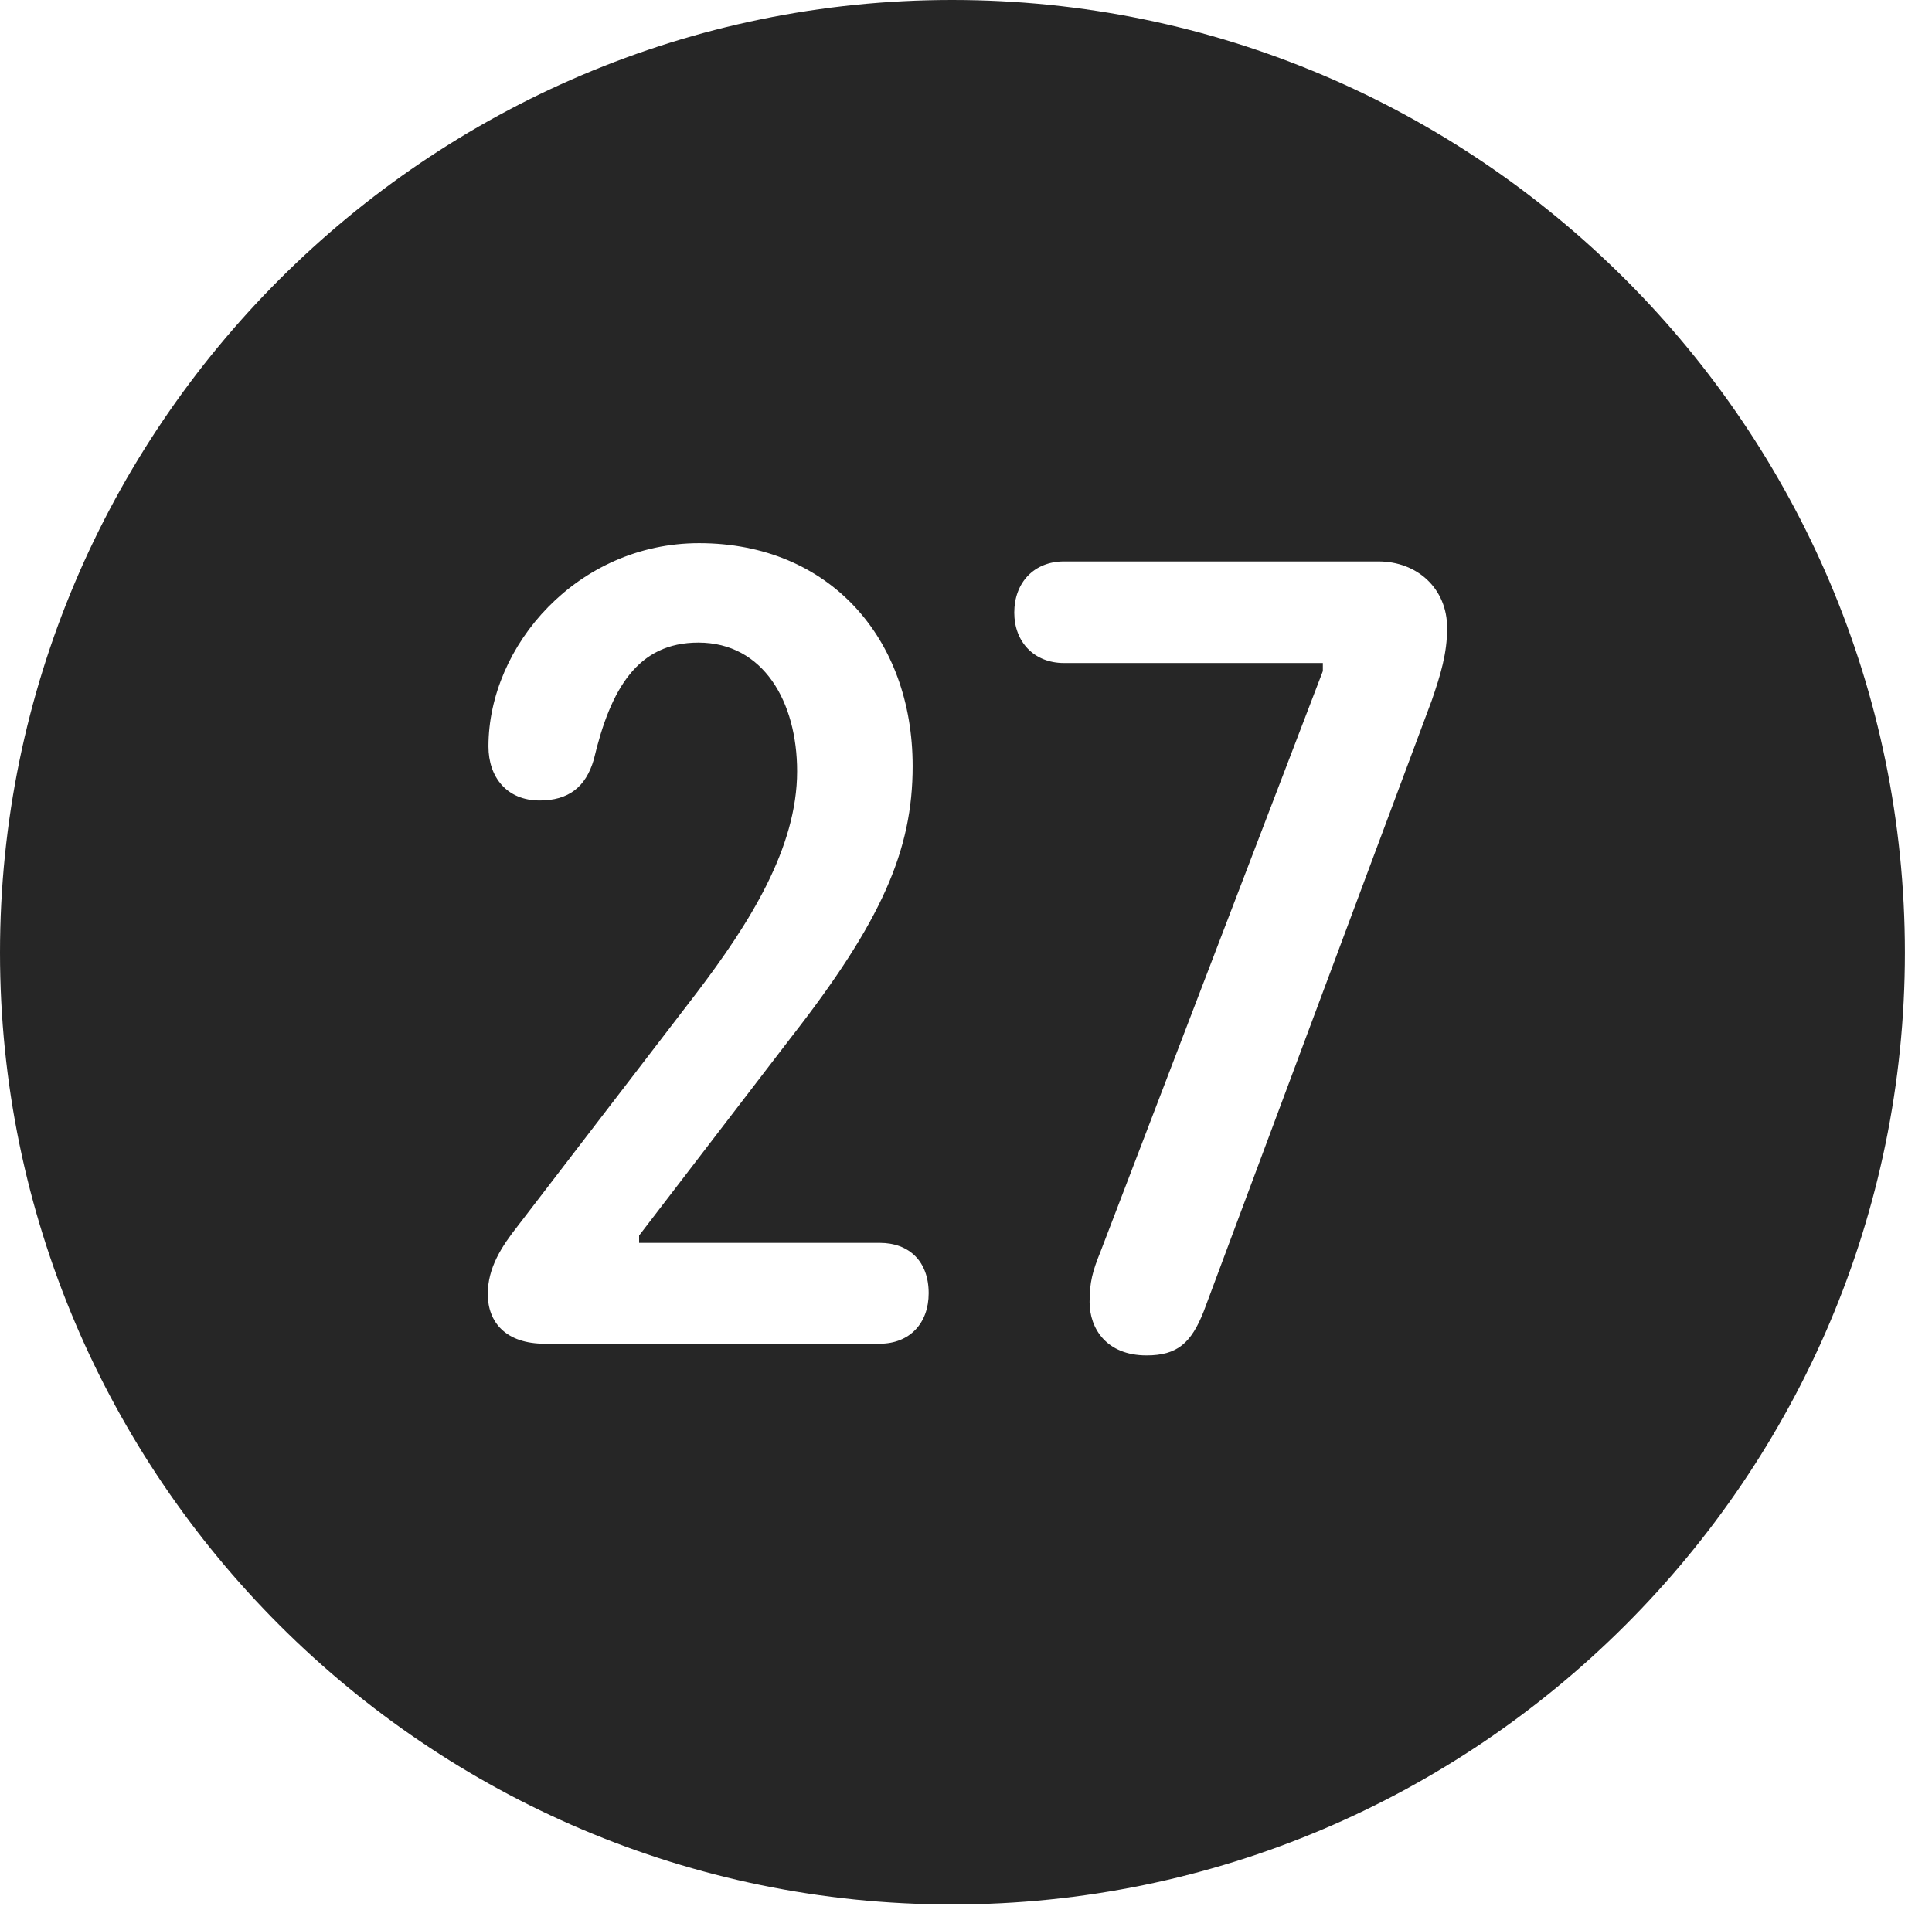 <?xml version="1.0" encoding="UTF-8"?>
<!--Generator: Apple Native CoreSVG 326-->
<!DOCTYPE svg
PUBLIC "-//W3C//DTD SVG 1.1//EN"
       "http://www.w3.org/Graphics/SVG/1.1/DTD/svg11.dtd">
<svg version="1.1" xmlns="http://www.w3.org/2000/svg" xmlns:xlink="http://www.w3.org/1999/xlink" viewBox="0 0 25.801 25.459">
 <g>
  <rect height="25.459" opacity="0" width="25.801" x="0" y="0"/>
  <path d="M25.439 12.725C25.439 19.727 19.727 25.439 12.715 25.439C5.713 25.439 0 19.727 0 12.725C0 5.713 5.713 0 12.715 0C19.727 0 25.439 5.713 25.439 12.725ZM14.209 7.5C13.809 7.5 13.545 7.783 13.545 8.184C13.545 8.574 13.809 8.857 14.209 8.857L17.666 8.857L17.666 8.965L14.697 16.719C14.59 16.982 14.551 17.129 14.551 17.393C14.551 17.744 14.775 18.105 15.312 18.105C15.723 18.105 15.908 17.939 16.074 17.52L19.121 9.355C19.238 9.014 19.326 8.73 19.326 8.389C19.326 7.861 18.926 7.5 18.408 7.5ZM6.523 9.971C6.523 10.381 6.768 10.693 7.207 10.693C7.588 10.693 7.822 10.518 7.93 10.146C8.154 9.199 8.516 8.584 9.326 8.584C10.195 8.584 10.645 9.375 10.645 10.303C10.645 11.328 10.01 12.334 9.297 13.271L6.914 16.377C6.699 16.65 6.514 16.934 6.514 17.285C6.514 17.666 6.758 17.949 7.275 17.949L11.748 17.949C12.148 17.949 12.402 17.676 12.402 17.275C12.402 16.846 12.139 16.602 11.748 16.602L8.535 16.602L8.535 16.504L10.557 13.867C11.777 12.305 12.188 11.357 12.188 10.234C12.188 8.525 11.074 7.256 9.336 7.256C7.715 7.256 6.523 8.623 6.523 9.971Z" fill="black" fill-opacity="0.85"/>
 </g>
</svg>
